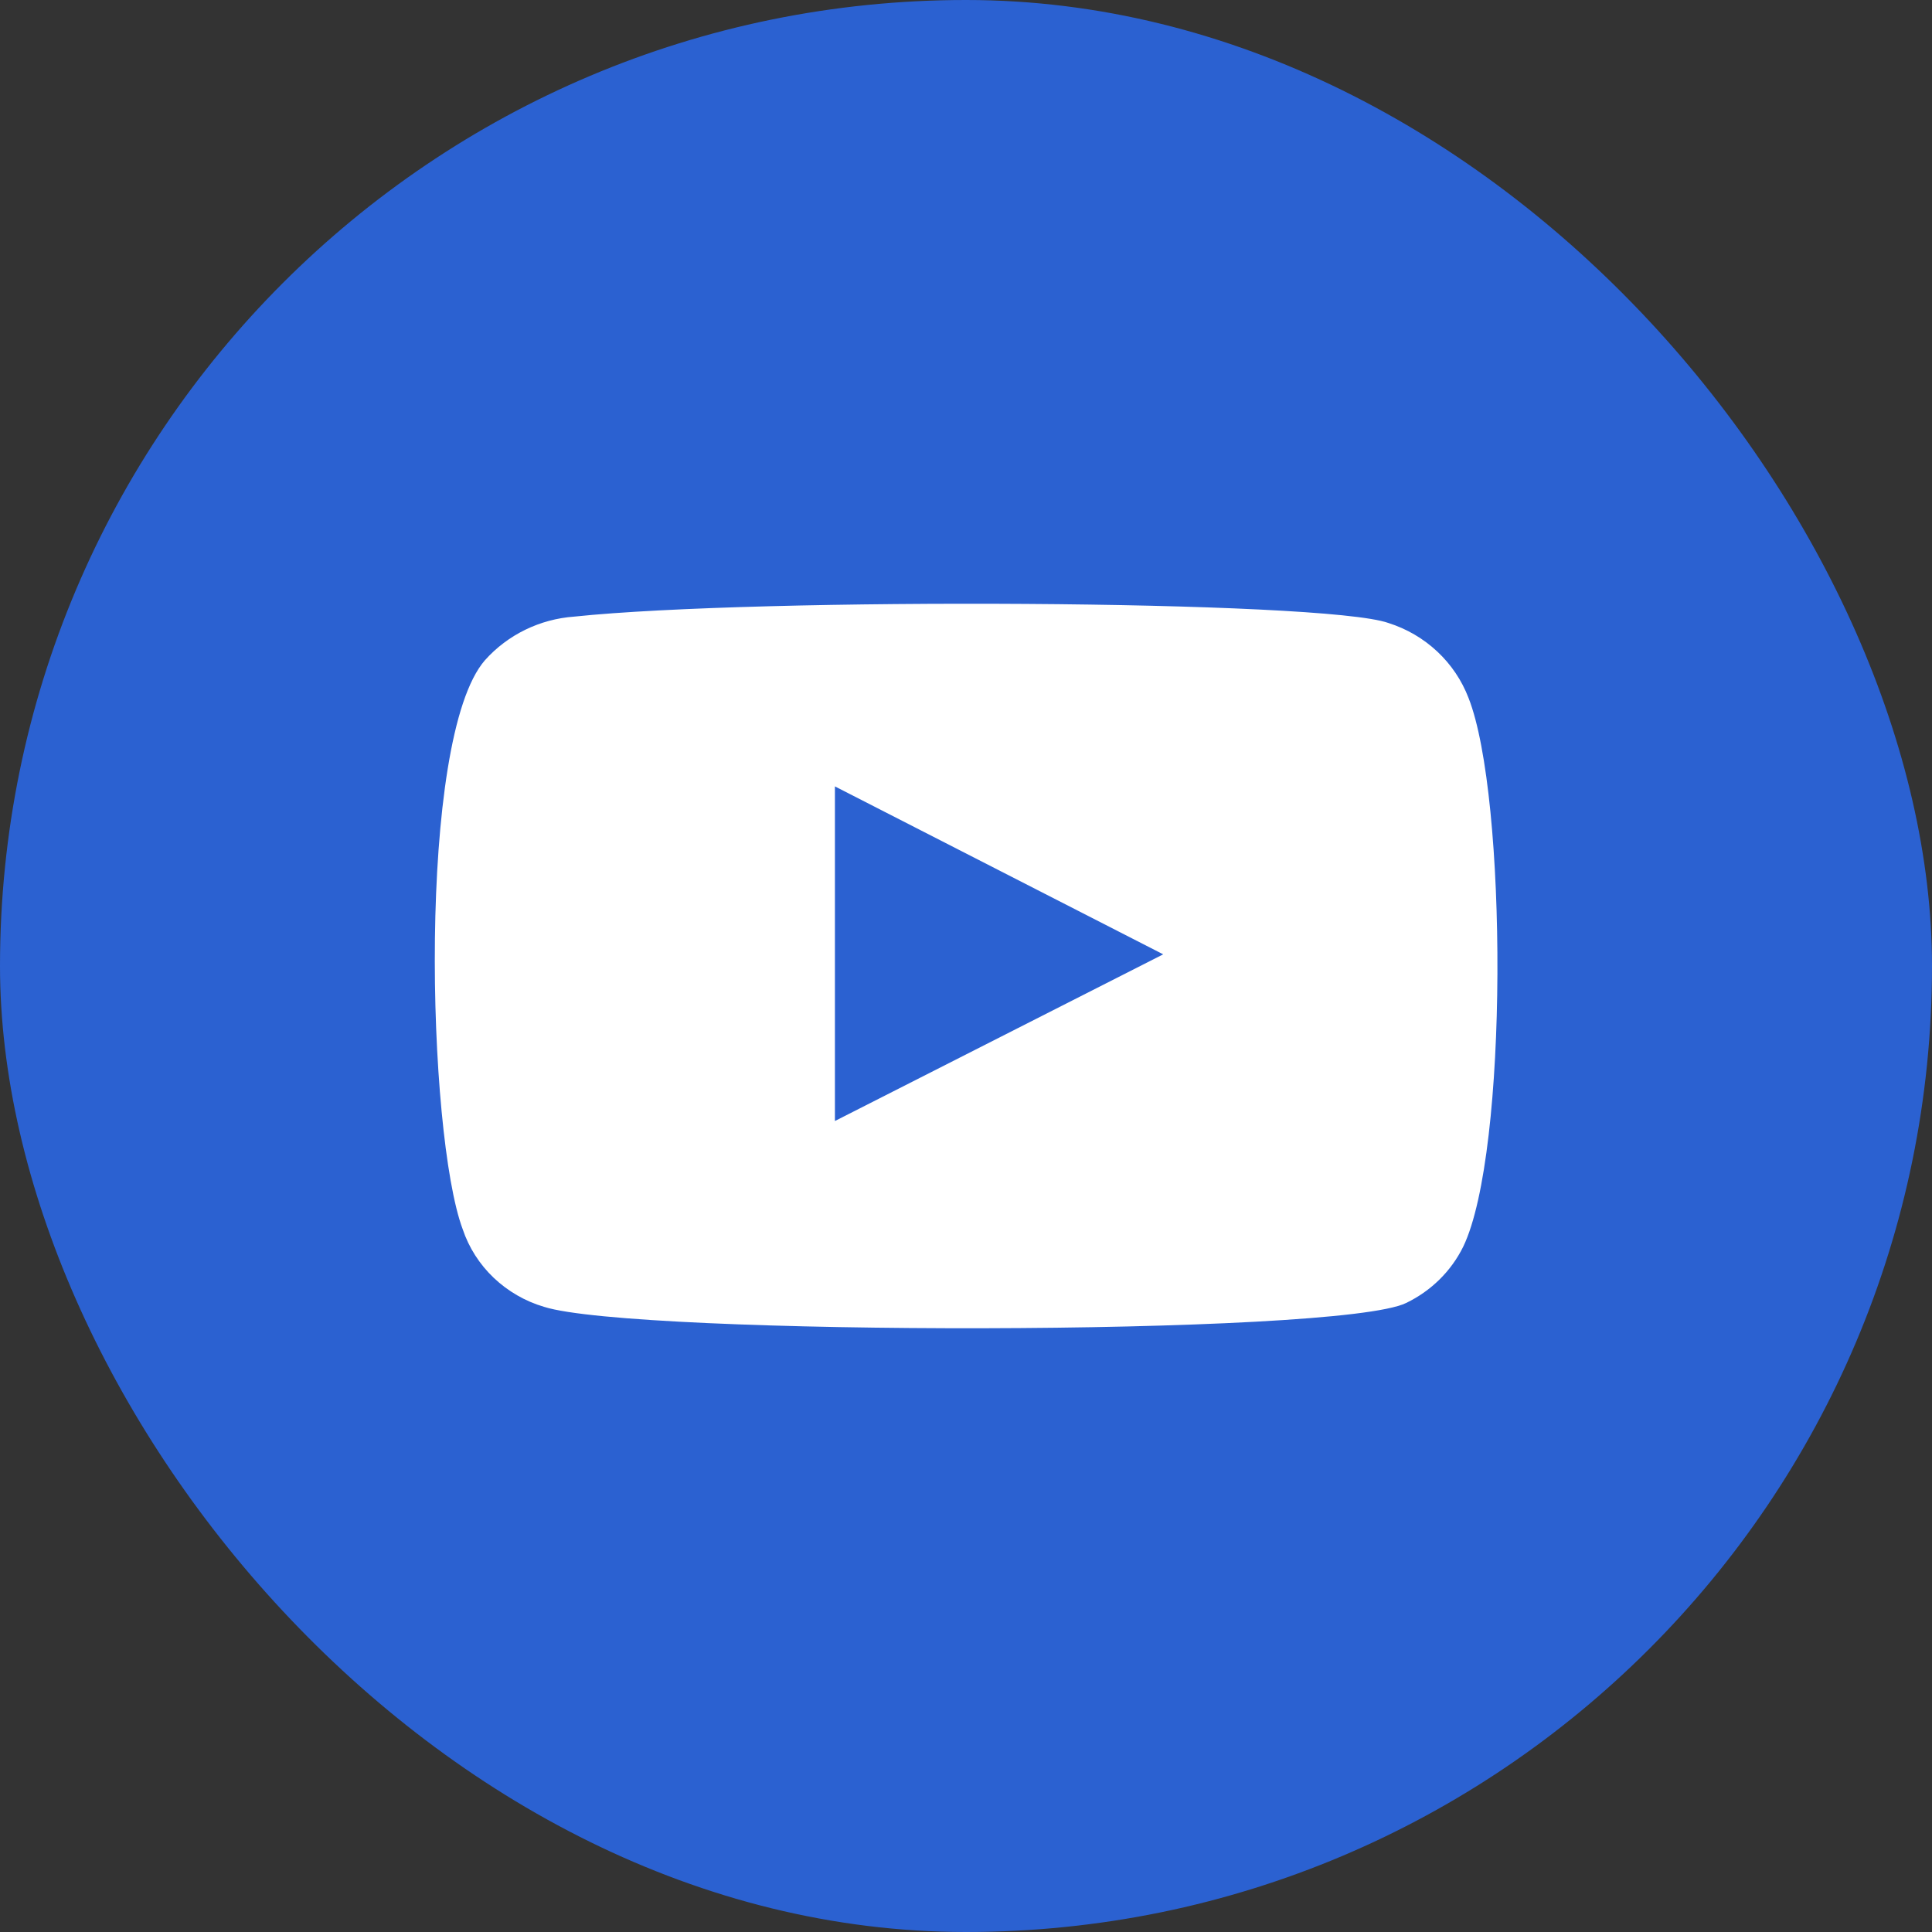 <svg width="26" height="26" viewBox="0 0 26 26" fill="none" xmlns="http://www.w3.org/2000/svg">
<rect x="0" y="0" width="26" height="26" fill="#333333" stroke="none"/>
<g clip-path="url(#clip0_91_11970)">
<rect width="26" height="26" rx="13" fill="#2B61D1"/>
<path fill-rule="evenodd" clip-rule="evenodd" d="M7.322 17.587C7.067 17.512 6.835 17.377 6.644 17.196C6.453 17.014 6.31 16.79 6.227 16.543C5.749 15.267 5.608 9.937 6.527 8.884C6.833 8.542 7.265 8.331 7.729 8.298C10.194 8.039 17.81 8.073 18.685 8.384C18.931 8.462 19.155 8.593 19.342 8.768C19.529 8.943 19.672 9.156 19.763 9.393C20.284 10.713 20.302 15.508 19.692 16.776C19.53 17.106 19.259 17.373 18.923 17.535C18.004 17.984 8.541 17.975 7.322 17.587ZM11.236 15.086L15.654 12.843L11.236 10.583V15.086Z" fill="white"/>
</g>
<defs>
<clipPath id="clip0_91_11970">
<rect width="26" height="26" fill="white"/>
</clipPath>
</defs>
</svg>
